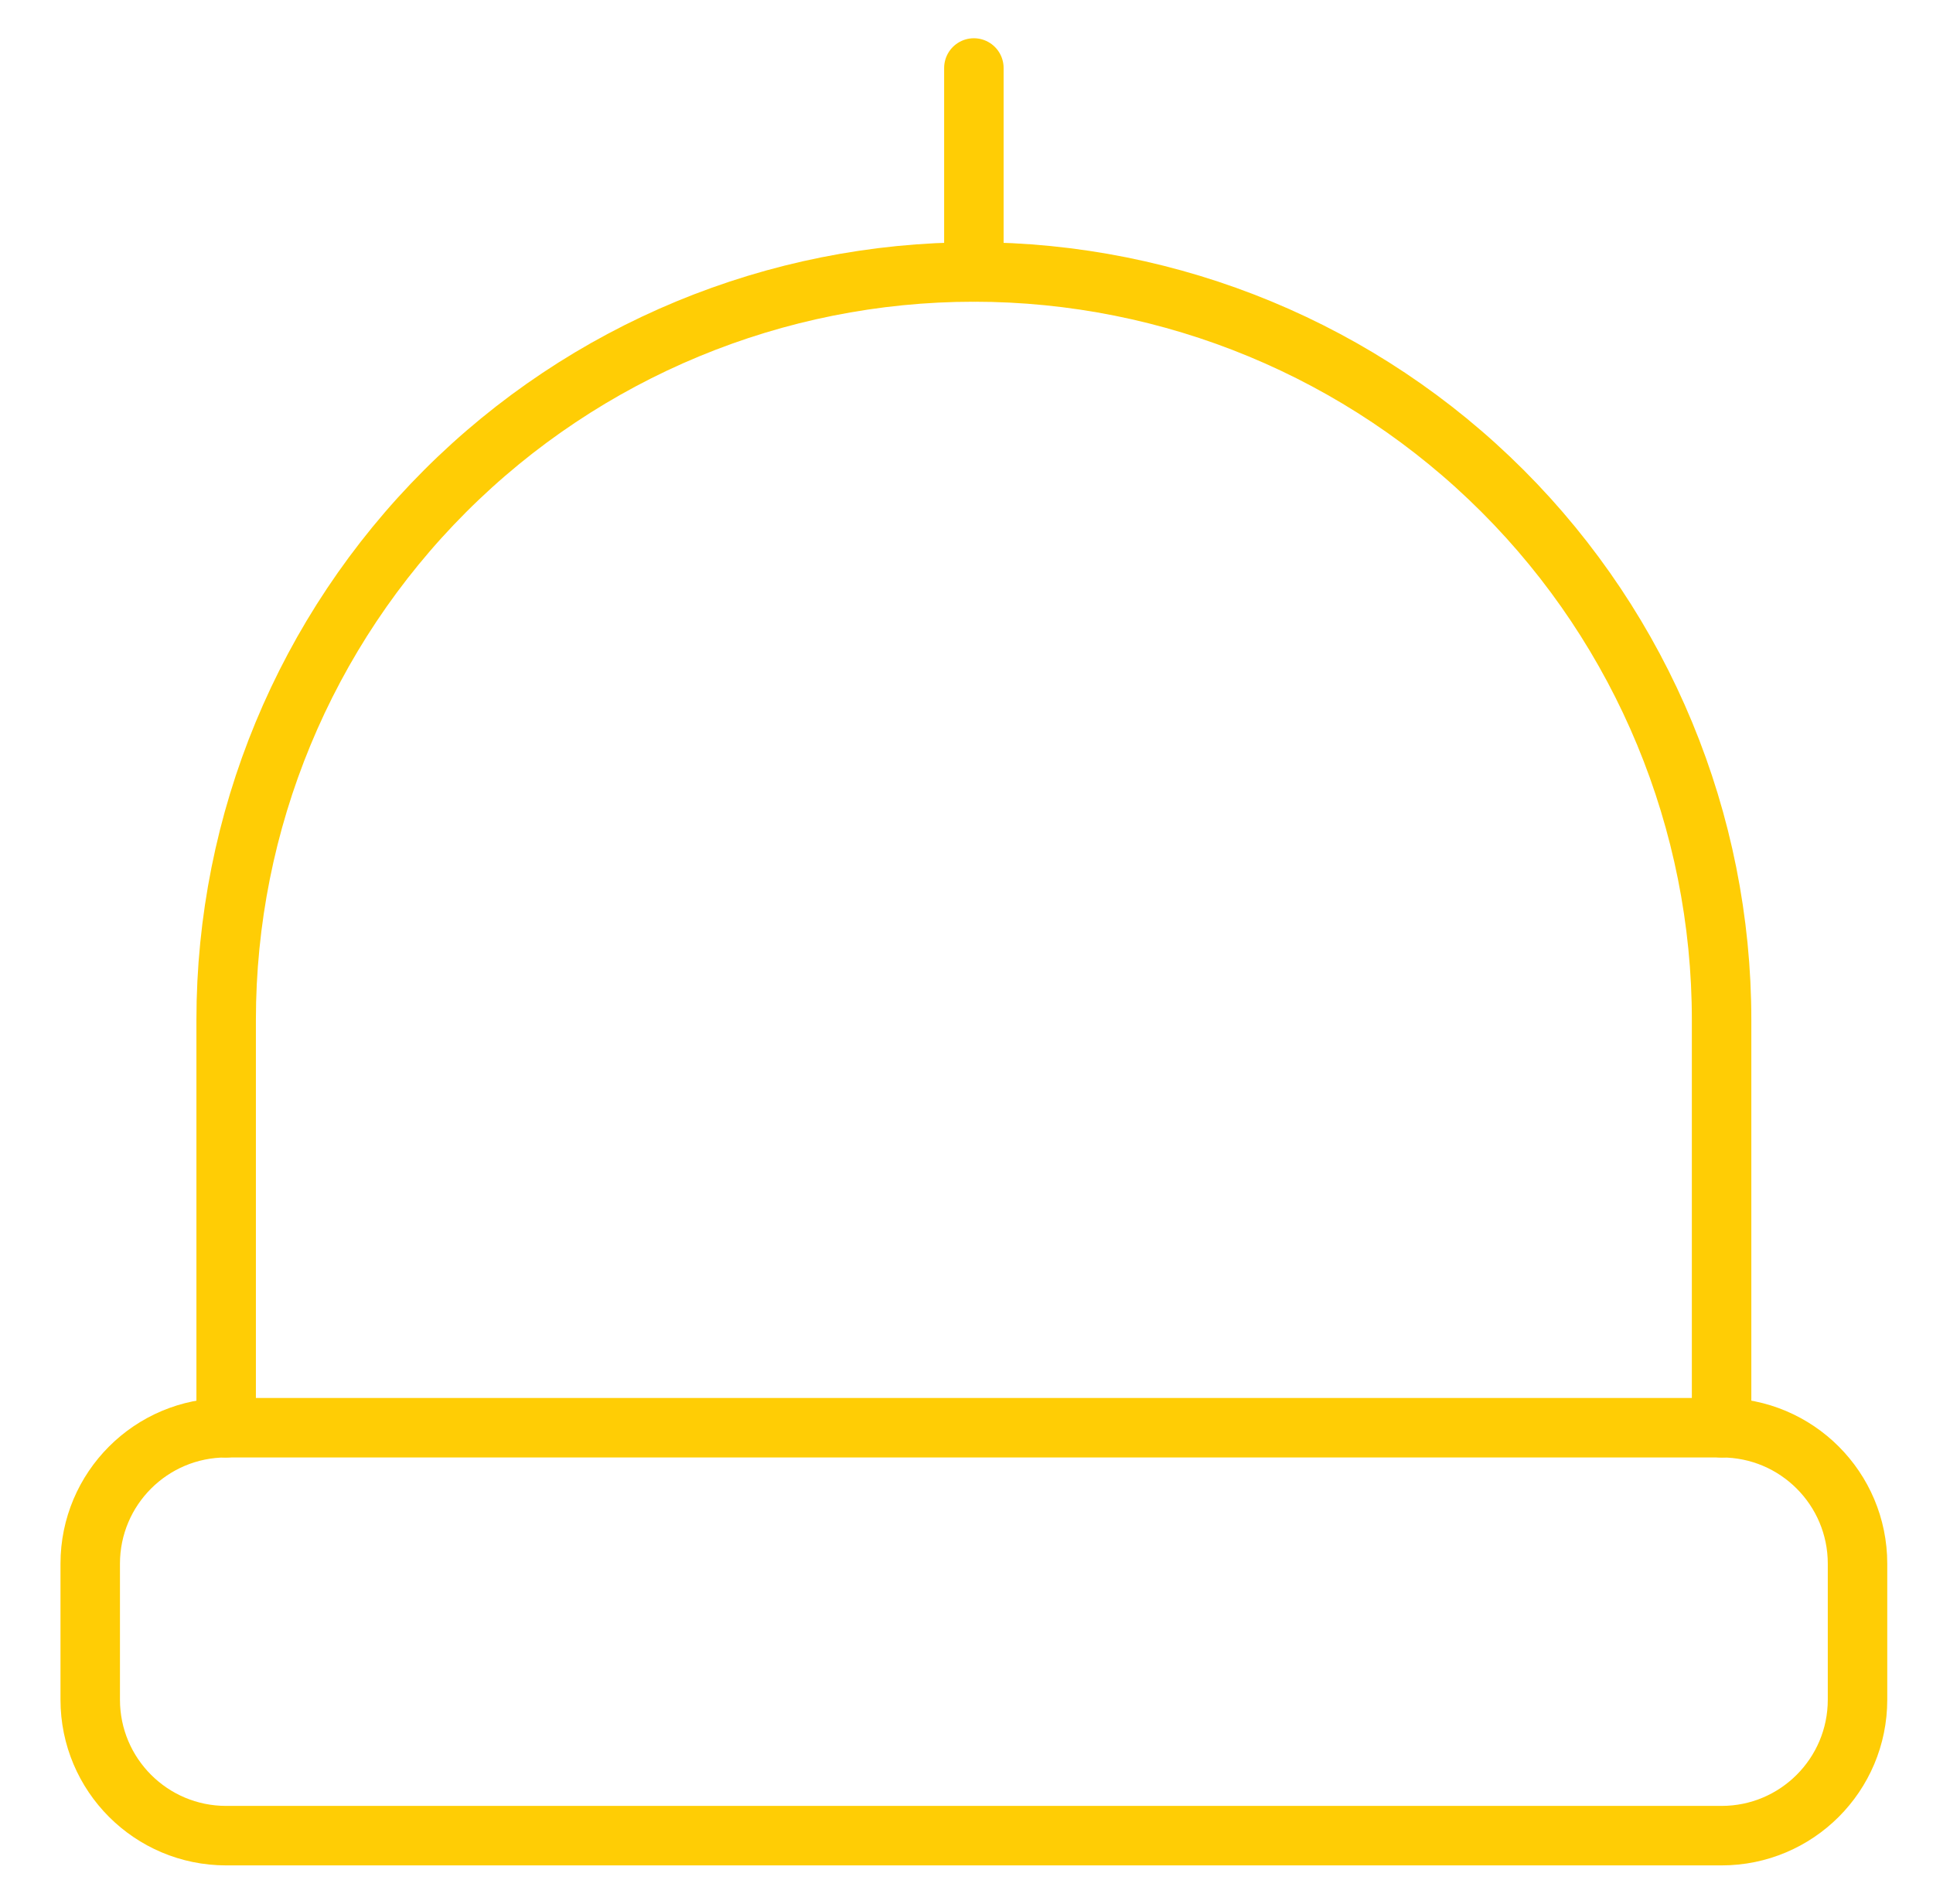 <svg xmlns="http://www.w3.org/2000/svg" width="65" height="64" viewBox="0 0 65 64" fill="none">
    <path d="M57.891 48H7.605C5.08 48 3.034 50.047 3.034 52.571V57.143C3.034 59.668 5.08 61.714 7.605 61.714H57.891C60.416 61.714 62.462 59.668 62.462 57.143V52.571C62.462 50.047 60.416 48 57.891 48Z" stroke="#FFCD05" stroke-width="2" stroke-linecap="round" stroke-linejoin="round"/>
    <path d="M7.605 48.001V34.286C7.605 27.618 10.254 21.223 14.969 16.508C19.684 11.793 26.079 9.144 32.748 9.144C39.416 9.144 45.811 11.793 50.527 16.508C55.242 21.223 57.891 27.618 57.891 34.286V48.001" stroke="#FFCD05" stroke-width="2" stroke-linecap="round" stroke-linejoin="round"/>
    <path d="M32.748 9.143V2.286" stroke="#FFCD05" stroke-width="2" stroke-linecap="round" stroke-linejoin="round"/>
  </svg>